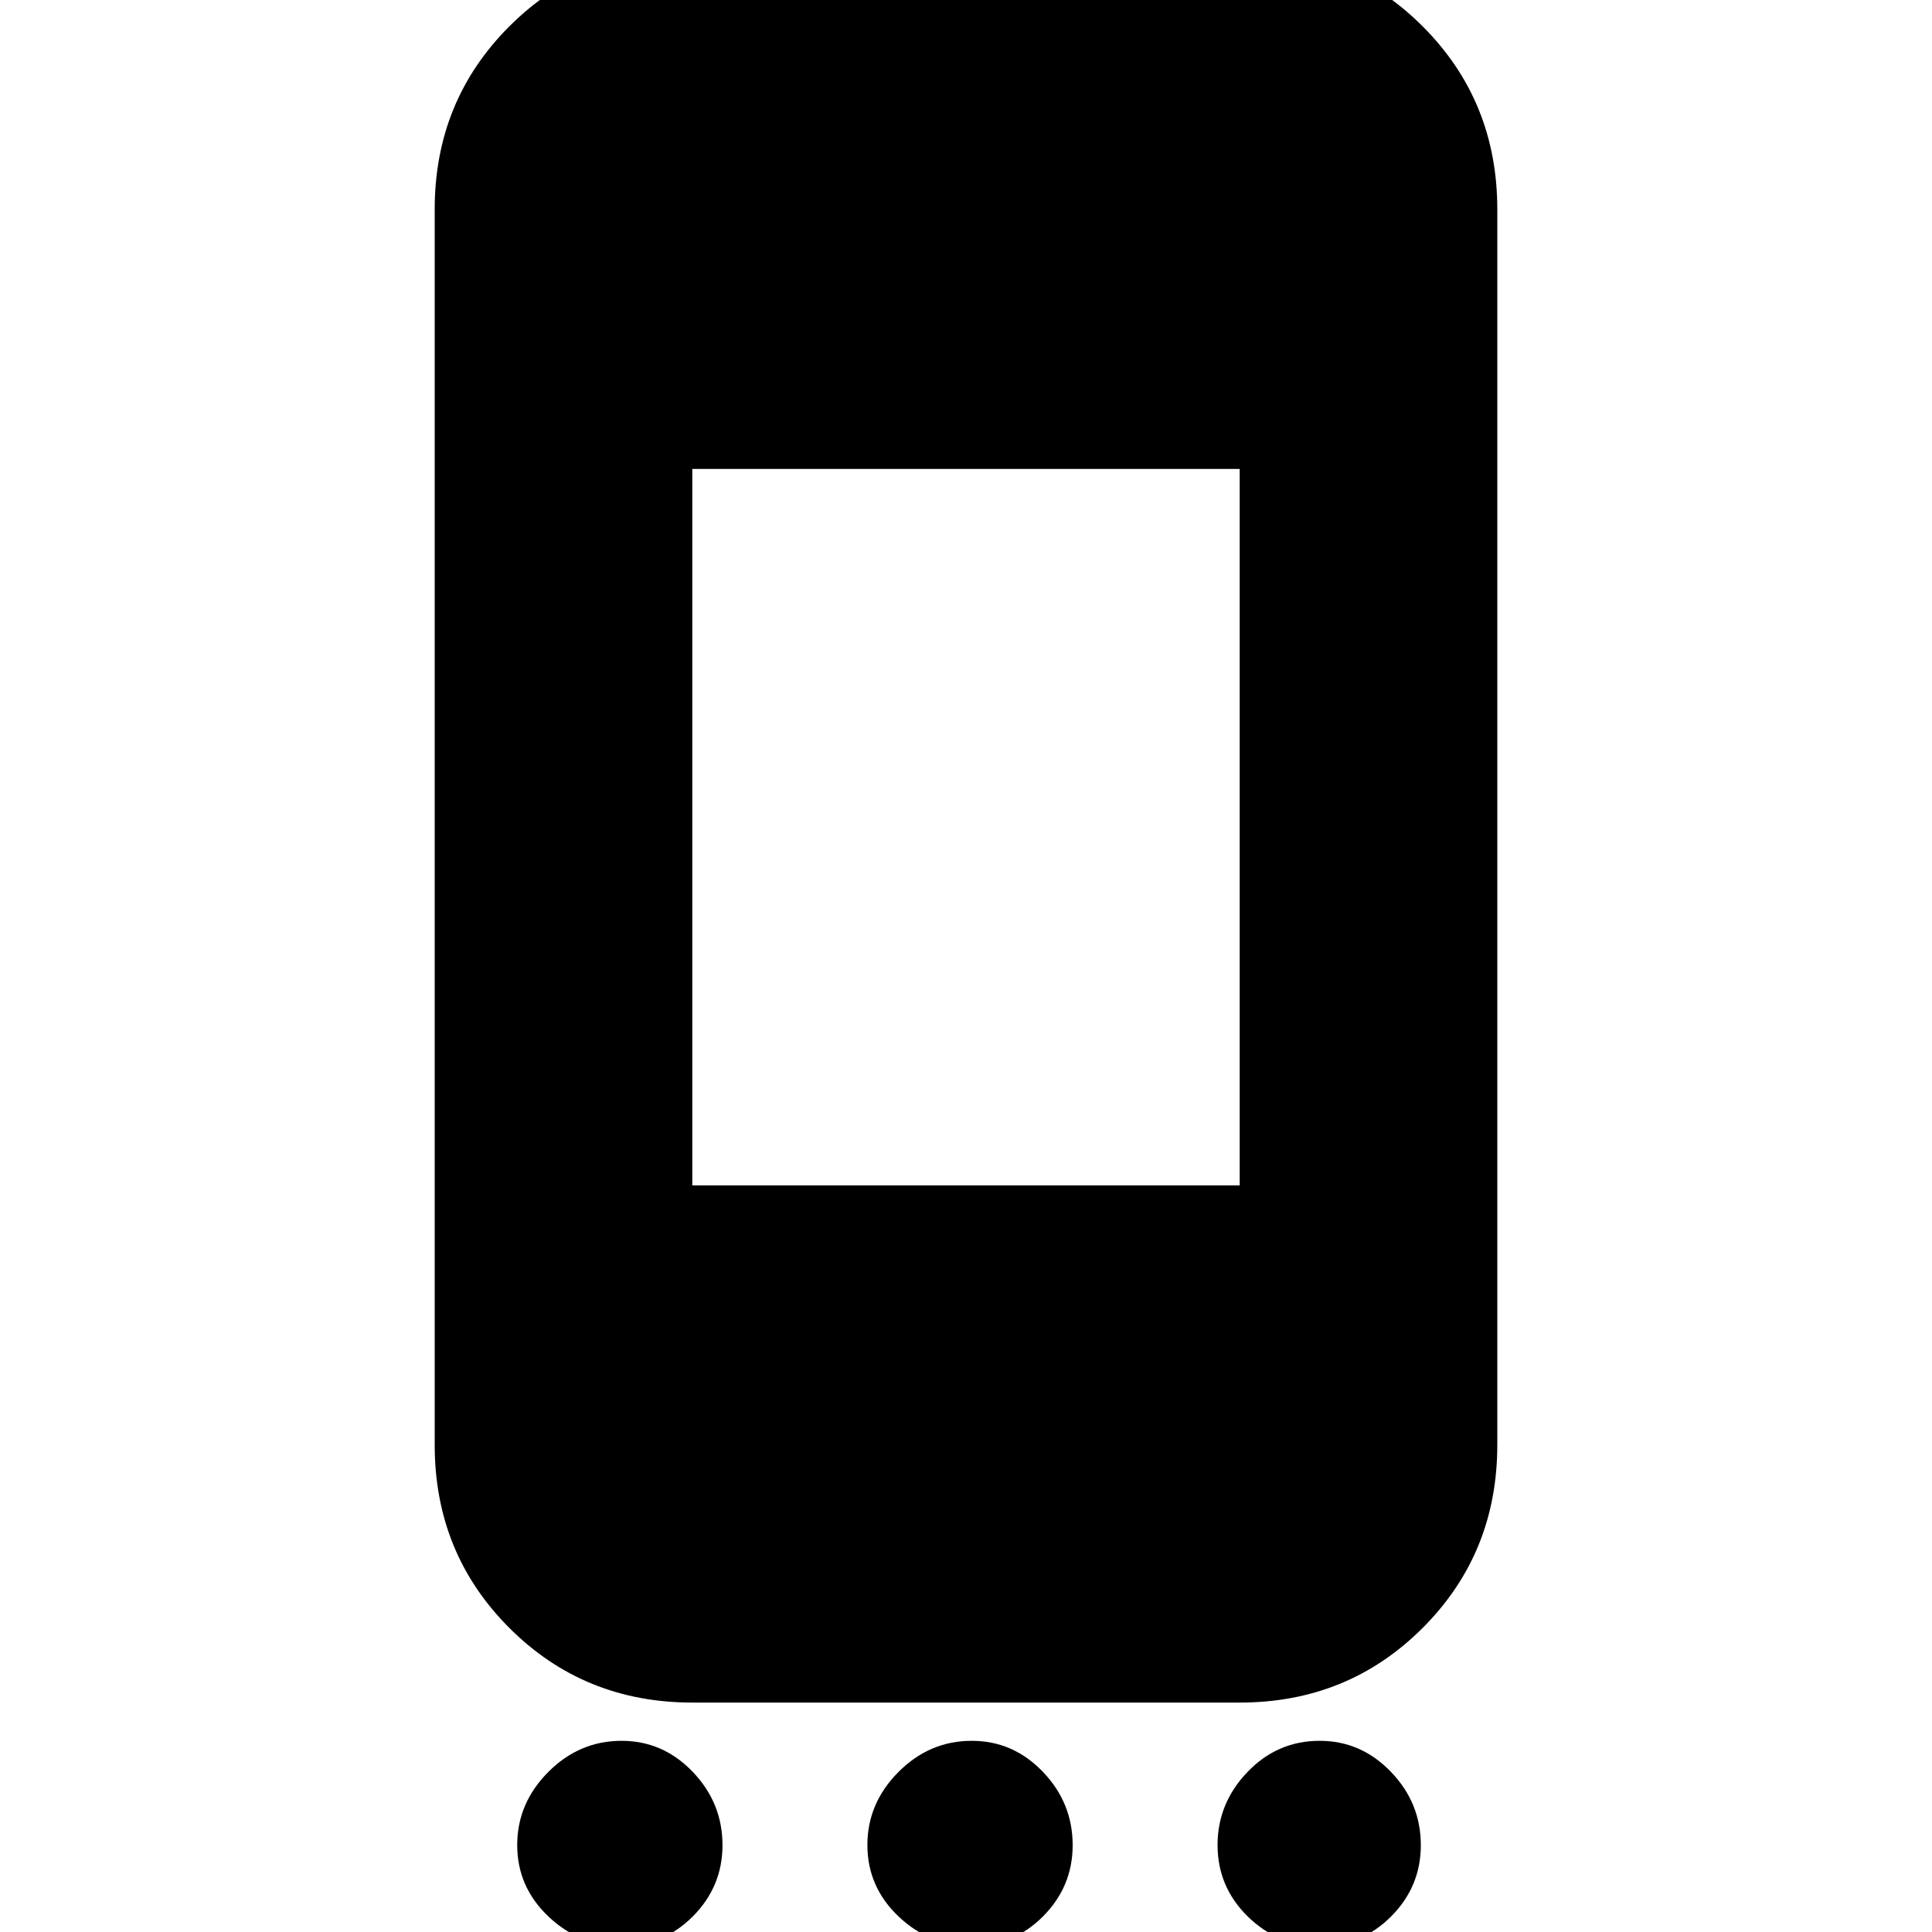 <svg xmlns="http://www.w3.org/2000/svg" height="20" viewBox="0 -960 960 960" width="20"><path d="M308.79 7Q288 7 272.5-7.71T257-43.21Q257-64 272.43-79.5 287.85-95 308.86-95q20.58 0 35.36 15.43Q359-64.15 359-43.14q0 20.58-14.71 35.36Q329.58 7 308.79 7Zm174 0Q462 7 446.5-7.71T431-43.21Q431-64 446.43-79.5 461.85-95 482.86-95q20.58 0 35.36 15.43Q533-64.15 533-43.14q0 20.58-14.71 35.36Q503.58 7 482.79 7Zm173 0Q635 7 620-7.71t-15-35.5Q605-64 619.86-79.5 634.71-95 655.72-95q20.58 0 35.43 15.43Q706-64.15 706-43.14q0 20.58-14.71 35.36Q676.58 7 655.79 7ZM344-114q-53.83 0-90.91-37.09Q216-188.18 216-242v-614q0-53.83 37.09-90.91Q290.17-984 344-984h272q53.83 0 90.91 37.09Q744-909.83 744-856v614q0 53.82-37.09 90.91Q669.83-114 616-114H344Zm0-257h272v-356H344v356Z"/></svg>